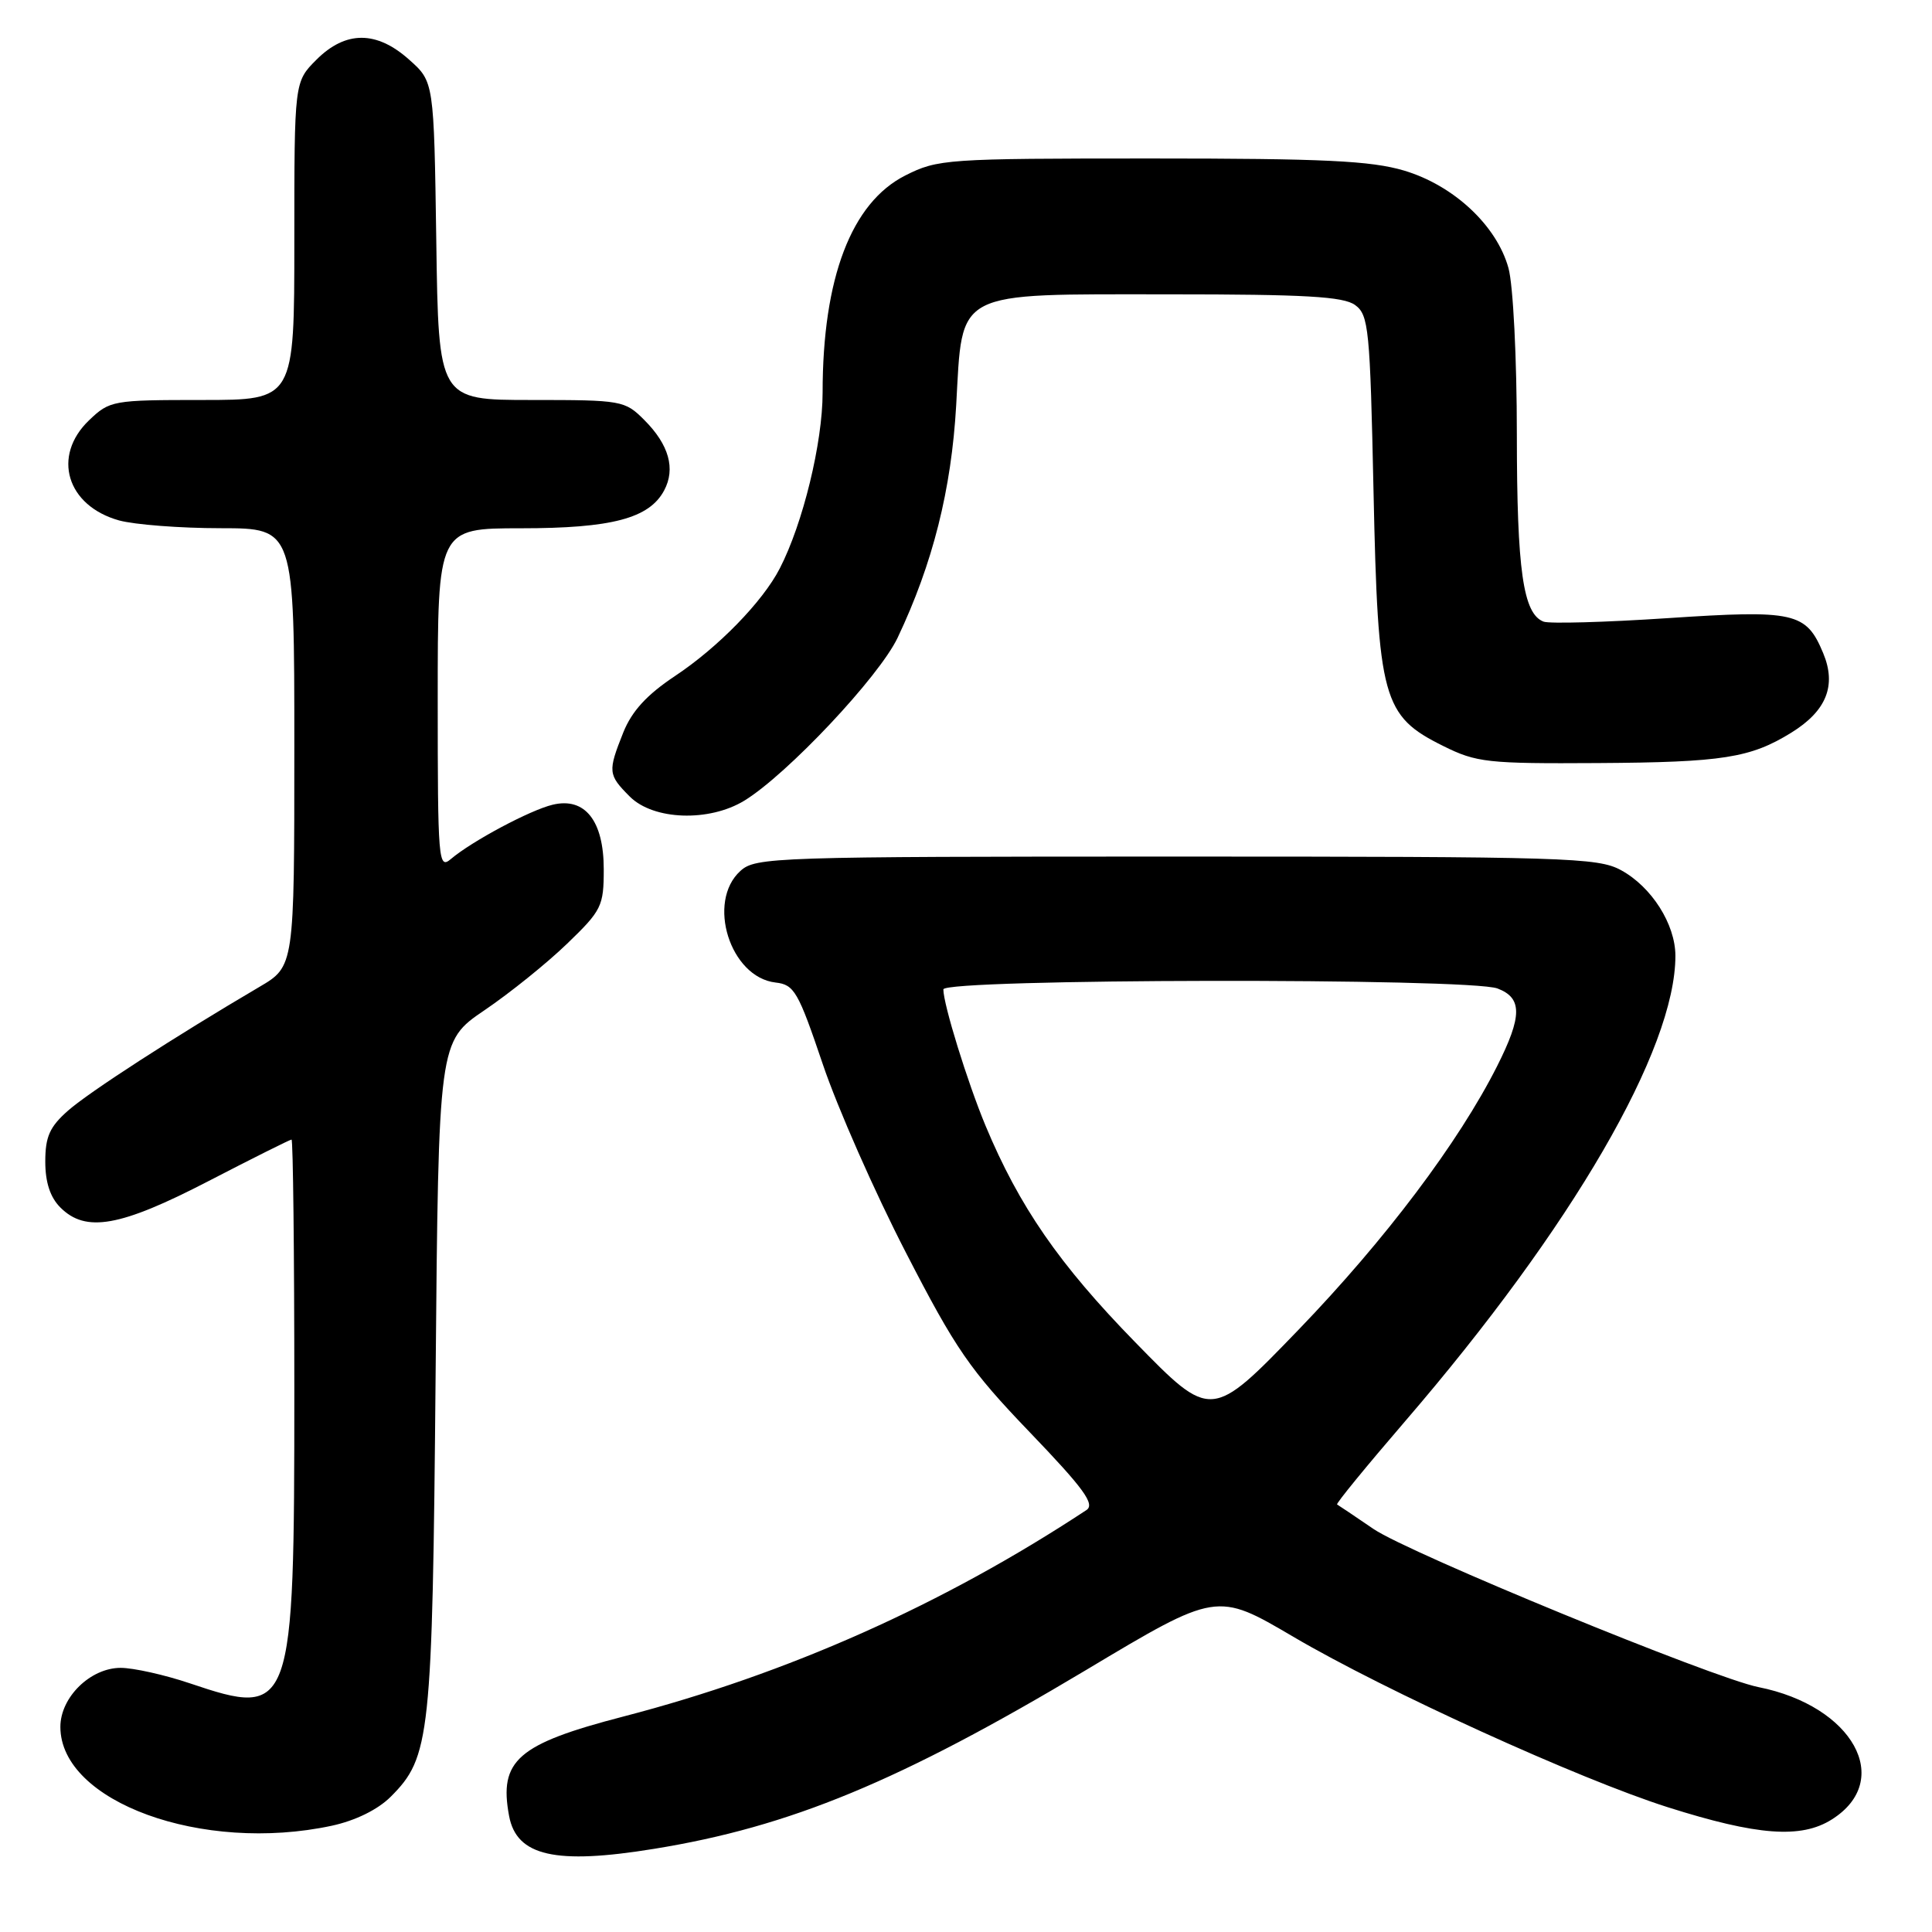 <?xml version="1.0" encoding="UTF-8" standalone="no"?>
<!DOCTYPE svg PUBLIC "-//W3C//DTD SVG 1.1//EN" "http://www.w3.org/Graphics/SVG/1.1/DTD/svg11.dtd" >
<svg xmlns="http://www.w3.org/2000/svg" xmlns:xlink="http://www.w3.org/1999/xlink" version="1.1" viewBox="0 0 256 256">
 <g >
 <path fill="currentColor"
d=" M 86.67 244.98 C 104.69 242.06 119.20 236.05 143.87 221.31 C 161.23 210.92 161.23 210.92 171.37 216.88 C 183.56 224.05 209.27 235.75 221.00 239.47 C 232.86 243.23 238.65 243.66 242.72 241.09 C 250.98 235.89 245.53 226.04 233.00 223.55 C 226.96 222.34 186.72 205.81 182.00 202.60 C 179.53 200.91 177.35 199.45 177.17 199.35 C 176.99 199.25 181.04 194.30 186.17 188.34 C 208.32 162.62 222.01 139.04 222.00 126.64 C 221.99 122.46 218.85 117.51 214.79 115.30 C 211.73 113.63 207.53 113.50 155.86 113.50 C 102.54 113.50 100.12 113.58 98.11 115.40 C 93.59 119.49 96.74 129.49 102.76 130.19 C 105.25 130.47 105.76 131.37 109.02 141.00 C 110.97 146.78 115.93 158.02 120.04 165.98 C 126.65 178.82 128.52 181.52 136.46 189.79 C 143.62 197.25 145.12 199.32 143.96 200.09 C 124.99 212.60 104.38 221.79 82.63 227.44 C 68.57 231.09 66.08 233.26 67.46 240.64 C 68.46 245.94 73.60 247.11 86.67 244.98 Z  M 43.96 241.92 C 47.10 241.24 50.05 239.79 51.76 238.09 C 57.02 232.83 57.29 230.26 57.72 182.25 C 58.11 138.00 58.11 138.00 64.20 133.86 C 67.55 131.59 72.47 127.63 75.14 125.05 C 79.73 120.63 80.00 120.07 80.00 115.18 C 80.00 108.75 77.51 105.60 73.23 106.63 C 70.25 107.34 62.53 111.46 59.75 113.82 C 58.09 115.23 58.00 114.13 58.00 92.65 C 58.00 70.00 58.00 70.00 69.03 70.00 C 81.05 70.00 86.03 68.69 88.00 64.99 C 89.54 62.12 88.64 58.92 85.38 55.66 C 82.80 53.07 82.41 53.00 70.42 53.00 C 58.11 53.00 58.11 53.00 57.81 31.92 C 57.50 10.83 57.50 10.83 54.23 7.92 C 49.90 4.04 45.80 4.04 41.92 7.92 C 39.00 10.85 39.00 10.85 39.00 31.92 C 39.00 53.00 39.00 53.00 26.80 53.00 C 14.93 53.00 14.54 53.07 11.80 55.69 C 6.85 60.43 8.83 67.02 15.78 68.96 C 17.83 69.52 23.89 69.99 29.25 69.99 C 39.00 70.00 39.00 70.00 39.00 99.02 C 39.00 128.05 39.00 128.05 34.37 130.77 C 23.13 137.38 11.80 144.71 9.02 147.16 C 6.59 149.30 6.00 150.61 6.00 153.91 C 6.00 156.67 6.65 158.65 8.00 160.00 C 11.37 163.37 15.93 162.56 27.63 156.50 C 33.48 153.47 38.43 151.00 38.63 151.00 C 38.83 151.00 39.00 165.96 39.00 184.25 C 39.00 226.94 38.75 227.63 25.16 223.05 C 21.81 221.92 17.68 221.00 15.99 221.00 C 11.98 221.00 8.00 224.90 8.00 228.82 C 8.00 238.75 26.80 245.60 43.96 241.92 Z  M 98.63 106.09 C 104.30 102.62 116.49 89.67 118.94 84.50 C 123.61 74.66 126.06 64.89 126.70 53.70 C 127.57 38.29 126.19 39.00 154.94 39.00 C 172.93 39.00 178.02 39.29 179.56 40.42 C 181.36 41.73 181.54 43.54 182.00 65.17 C 182.59 92.68 183.19 94.86 191.24 98.85 C 195.64 101.04 197.10 101.20 211.74 101.11 C 228.25 101.01 231.95 100.43 237.36 97.08 C 242.02 94.20 243.37 90.83 241.58 86.54 C 239.32 81.12 237.82 80.79 220.94 81.91 C 212.68 82.46 205.29 82.66 204.53 82.37 C 201.82 81.33 201.00 75.61 200.99 57.60 C 200.99 47.48 200.50 37.75 199.88 35.52 C 198.32 29.88 192.62 24.56 186.04 22.60 C 181.64 21.30 175.42 21.00 152.53 21.00 C 125.37 21.00 124.27 21.08 119.96 23.25 C 112.81 26.86 109.00 36.85 109.00 52.03 C 109.00 58.66 106.40 69.35 103.33 75.31 C 101.07 79.72 95.14 85.80 89.42 89.59 C 85.70 92.07 83.73 94.22 82.59 97.05 C 80.52 102.25 80.56 102.65 83.45 105.55 C 86.58 108.68 93.95 108.94 98.63 106.09 Z  M 150.41 177.84 C 140.34 167.53 135.05 159.86 130.58 149.14 C 128.19 143.39 125.00 133.08 125.00 131.10 C 125.00 129.67 194.70 129.56 198.43 130.98 C 201.73 132.23 201.72 134.64 198.37 141.28 C 193.28 151.37 183.56 164.27 172.09 176.17 C 160.50 188.18 160.50 188.18 150.41 177.84 Z "/>
</g>
</svg>